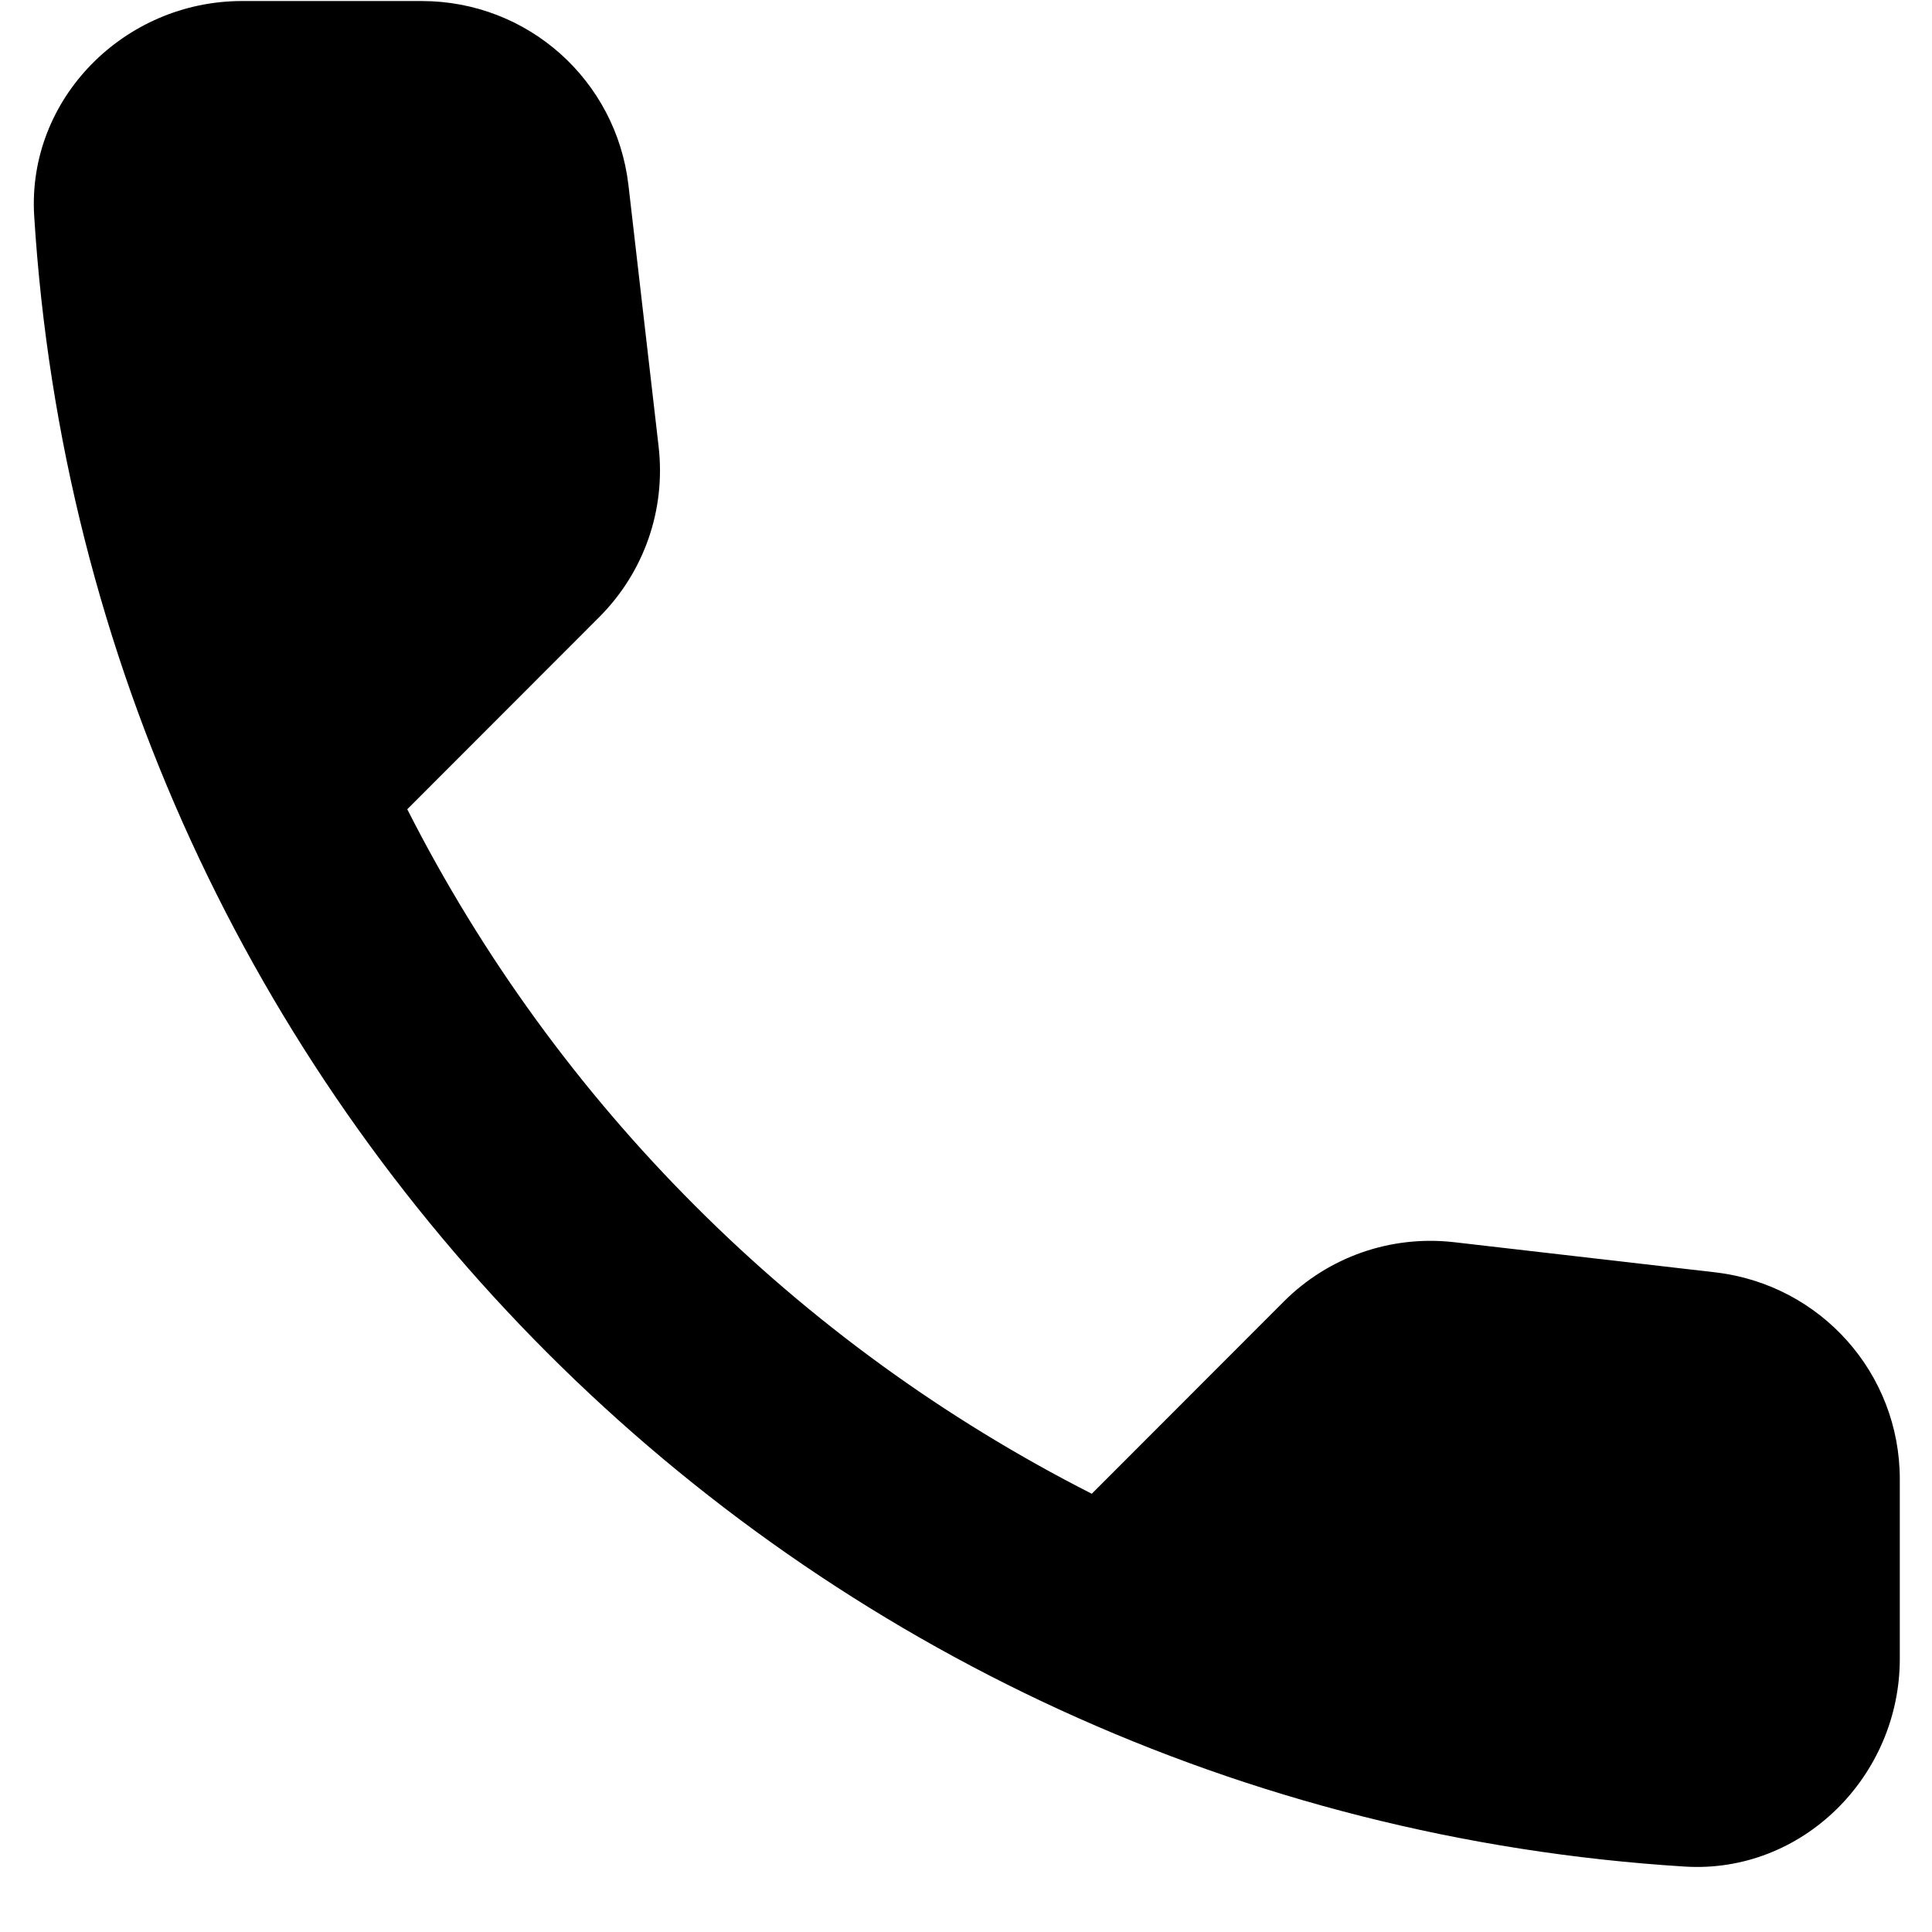 <svg xmlns="http://www.w3.org/2000/svg" xmlns:xlink="http://www.w3.org/1999/xlink" width="40" zoomAndPan="magnify" viewBox="0 0 30 30" height="40" preserveAspectRatio="xMidYMid meet" version="1.2"><defs><clipPath id="52d8dbbe44"><path d="M 0.484 0 L 29.516 0 L 29.516 29 L 0.484 29 Z M 0.484 0 "/></clipPath></defs><g id="7779eefd41"><g clip-rule="nonzero" clip-path="url(#52d8dbbe44)"><path style=" stroke:none;fill-rule:nonzero;fill:#000000;fill-opacity:1;" d="M 26.645 19.758 L 22.582 19.289 C 21.598 19.176 20.629 19.516 19.934 20.211 L 16.953 23.195 C 14.664 22.031 12.586 20.52 10.793 18.723 C 9 16.93 7.484 14.852 6.324 12.566 L 9.305 9.582 C 10 8.887 10.34 7.918 10.227 6.934 L 9.758 2.871 C 9.566 1.242 8.195 0.016 6.547 0.016 L 3.758 0.016 C 1.934 0.016 0.418 1.531 0.531 3.355 C 0.961 10.242 3.926 16.434 8.504 21.012 C 13.082 25.59 19.277 28.555 26.16 28.984 C 27.984 29.098 29.5 27.582 29.5 25.758 L 29.5 22.969 C 29.5 21.324 28.273 19.953 26.645 19.758 Z M 26.645 19.758 "/></g><g style="fill:#000000;fill-opacity:1;"><g transform="translate(1.629, 2.589)"><path style="stroke:none" d="M 0.719 0.031 C 0.613 0.031 0.531 0.004 0.469 -0.047 C 0.414 -0.109 0.391 -0.188 0.391 -0.281 C 0.391 -0.375 0.414 -0.445 0.469 -0.5 C 0.531 -0.562 0.613 -0.594 0.719 -0.594 C 0.82 -0.594 0.898 -0.566 0.953 -0.516 C 1.016 -0.461 1.047 -0.391 1.047 -0.297 C 1.047 -0.203 1.016 -0.125 0.953 -0.062 C 0.891 0 0.812 0.031 0.719 0.031 Z M 0.719 0.031 "/></g></g></g></svg>
